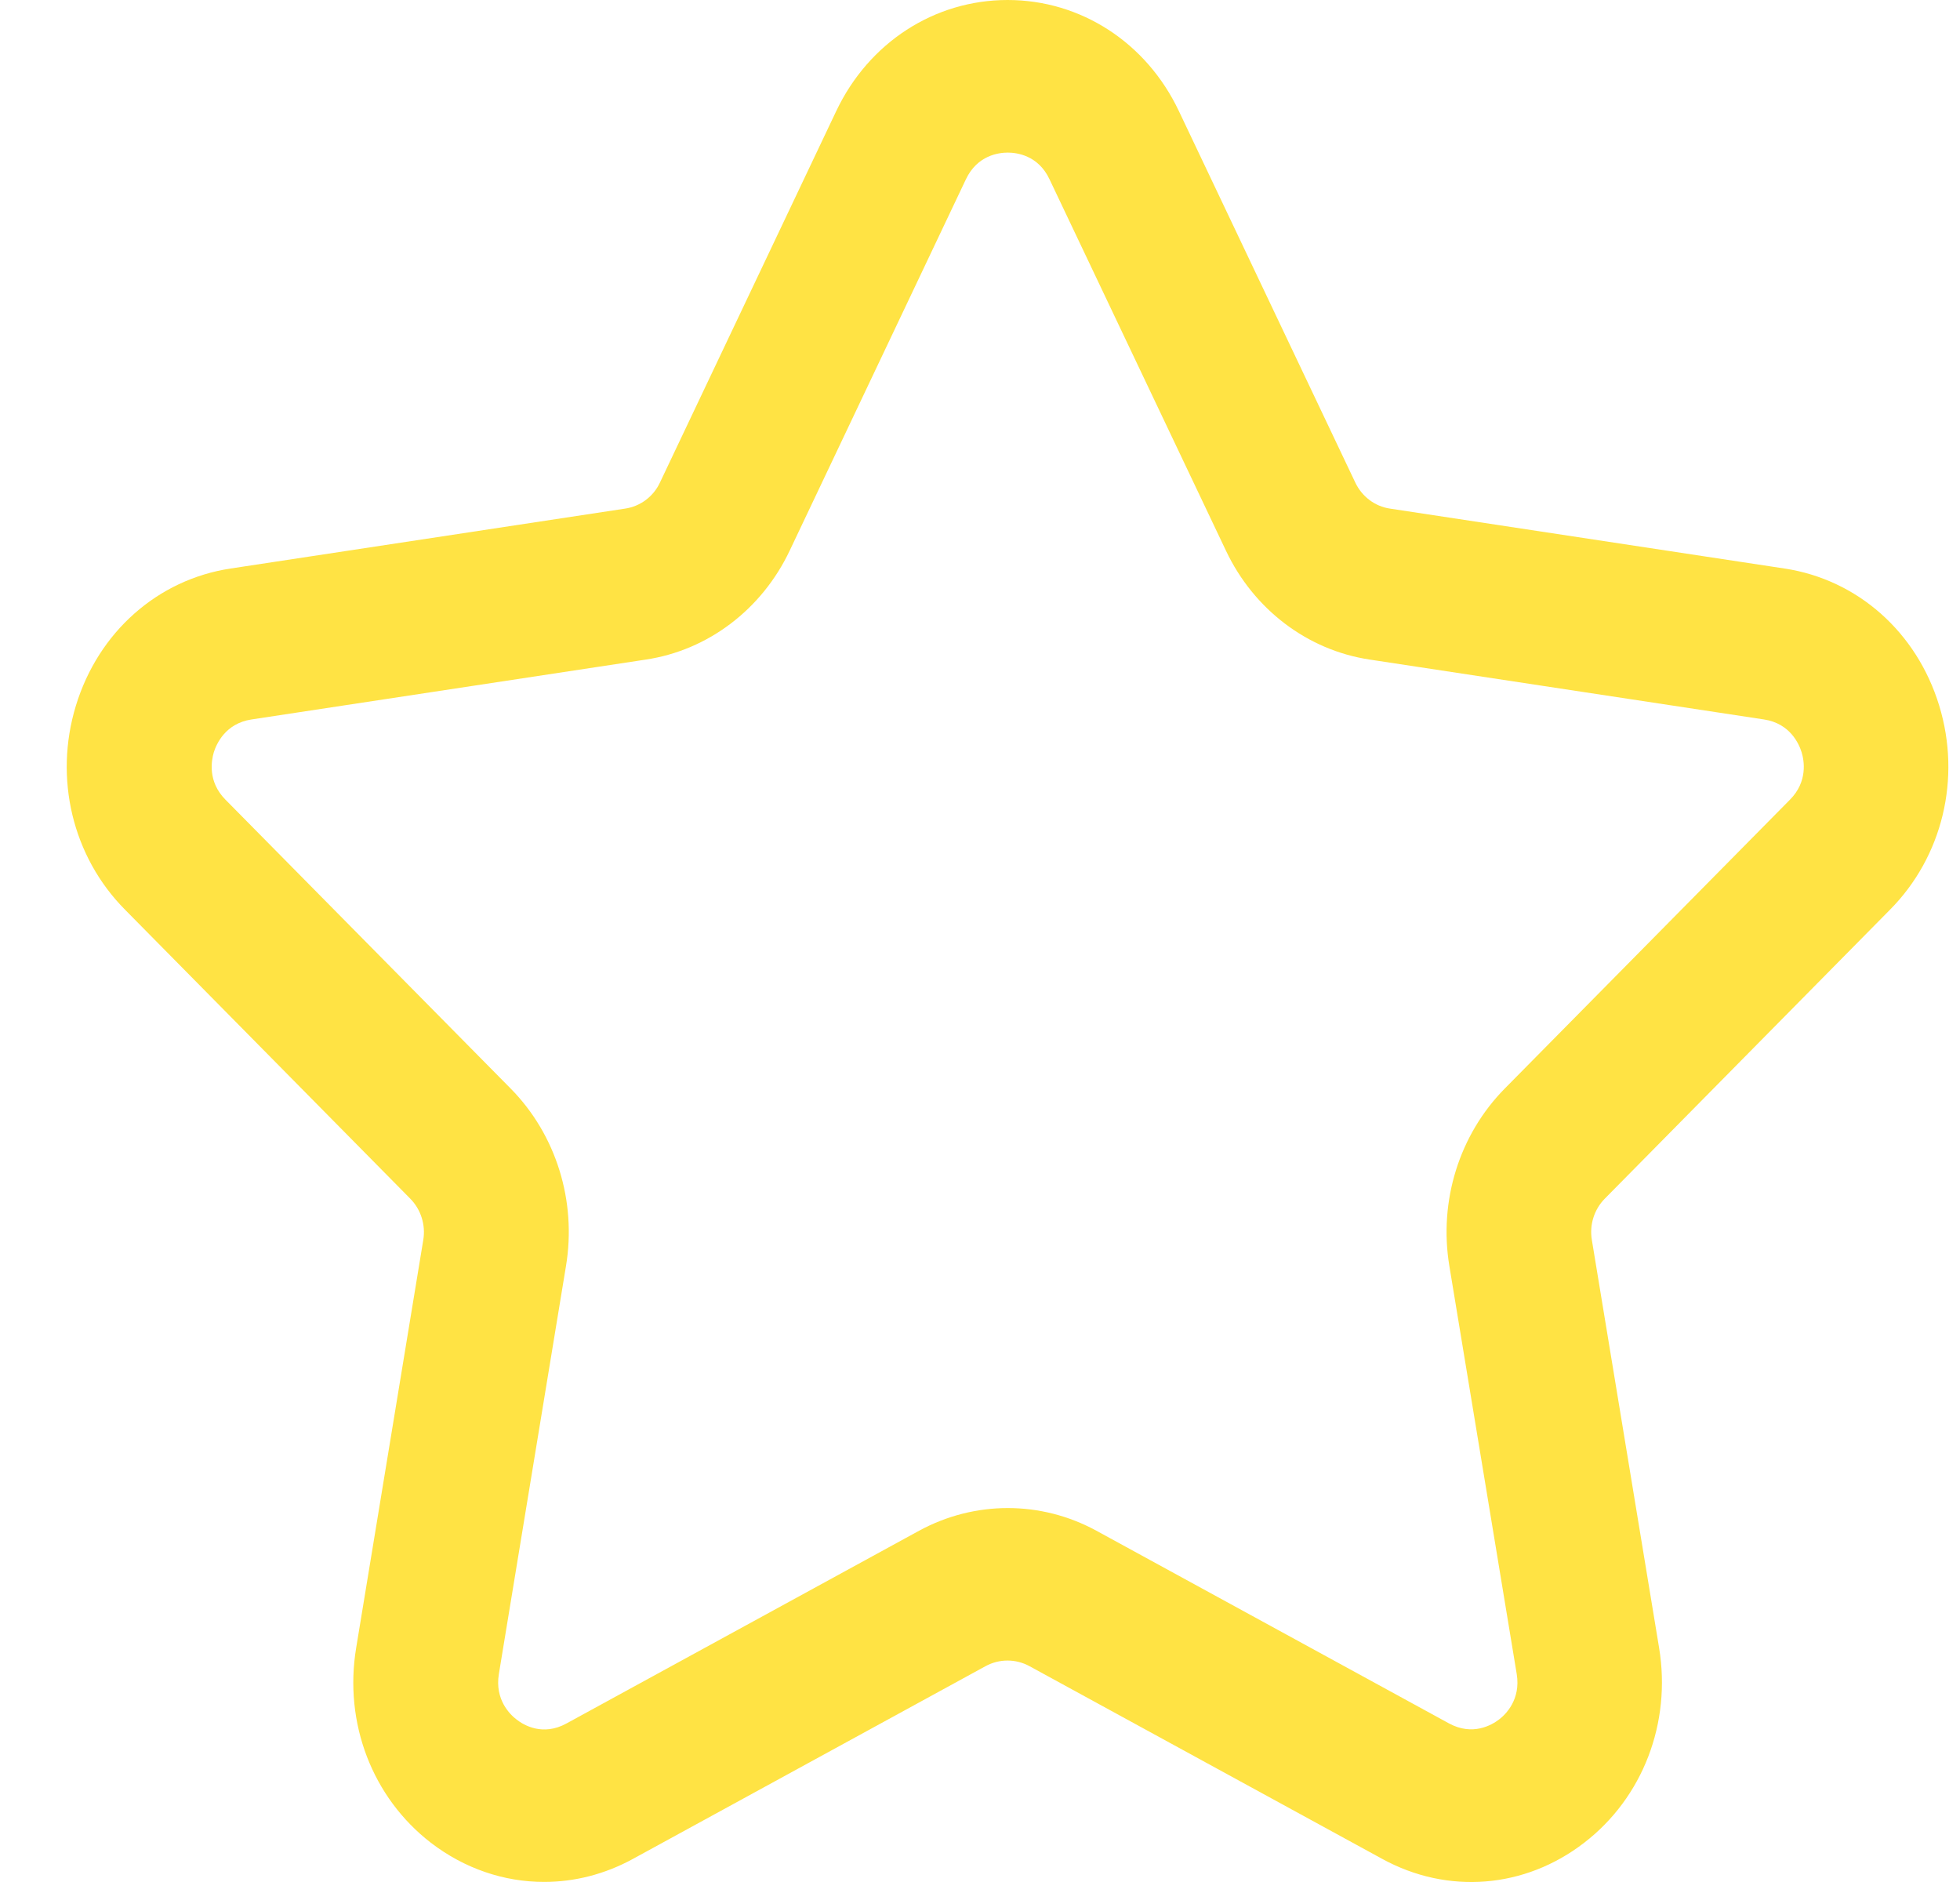 <svg width="25" height="24" viewBox="0 0 25 24" fill="none" xmlns="http://www.w3.org/2000/svg">
<path fill-rule="evenodd" clip-rule="evenodd" d="M12.854 1.946C12.742 1.946 12.466 1.978 12.32 2.287L10.072 7.023C9.717 7.772 9.031 8.292 8.239 8.411L3.207 9.175C2.875 9.226 2.761 9.486 2.727 9.594C2.696 9.7 2.647 9.967 2.876 10.198L6.514 13.882C7.094 14.47 7.357 15.317 7.219 16.146L6.363 21.348C6.31 21.673 6.503 21.863 6.589 21.928C6.68 22 6.924 22.144 7.226 21.978L11.724 19.52C12.433 19.135 13.277 19.135 13.984 19.52L18.481 21.977C18.784 22.142 19.028 21.998 19.12 21.928C19.206 21.863 19.399 21.673 19.346 21.348L18.487 16.146C18.349 15.317 18.613 14.47 19.193 13.882L22.831 10.198C23.061 9.967 23.012 9.698 22.98 9.594C22.947 9.486 22.833 9.226 22.501 9.175L17.47 8.411C16.678 8.292 15.992 7.772 15.637 7.022L13.387 2.287C13.242 1.978 12.966 1.946 12.854 1.946M6.94 23.999C6.432 23.999 5.927 23.831 5.495 23.499C4.749 22.923 4.384 21.972 4.543 21.014L5.399 15.812C5.431 15.619 5.368 15.423 5.233 15.286L1.595 11.601C0.925 10.926 0.685 9.927 0.968 8.999C1.254 8.061 2.01 7.391 2.941 7.25L7.973 6.486C8.167 6.458 8.335 6.332 8.418 6.153L10.667 1.415C11.082 0.542 11.919 0 12.852 0V0C13.785 0 14.622 0.542 15.036 1.415L17.286 6.152C17.371 6.332 17.537 6.458 17.73 6.486L22.762 7.25C23.694 7.391 24.449 8.061 24.735 8.999C25.018 9.927 24.777 10.926 24.107 11.601L20.469 15.286C20.334 15.423 20.272 15.619 20.304 15.811L21.162 21.014C21.32 21.973 20.954 22.924 20.207 23.499C19.45 24.084 18.464 24.163 17.628 23.704L13.132 21.248C12.956 21.152 12.746 21.152 12.57 21.248L8.074 23.705C7.714 23.902 7.327 23.999 6.94 23.999" fill="#FFE344"/>
</svg>
